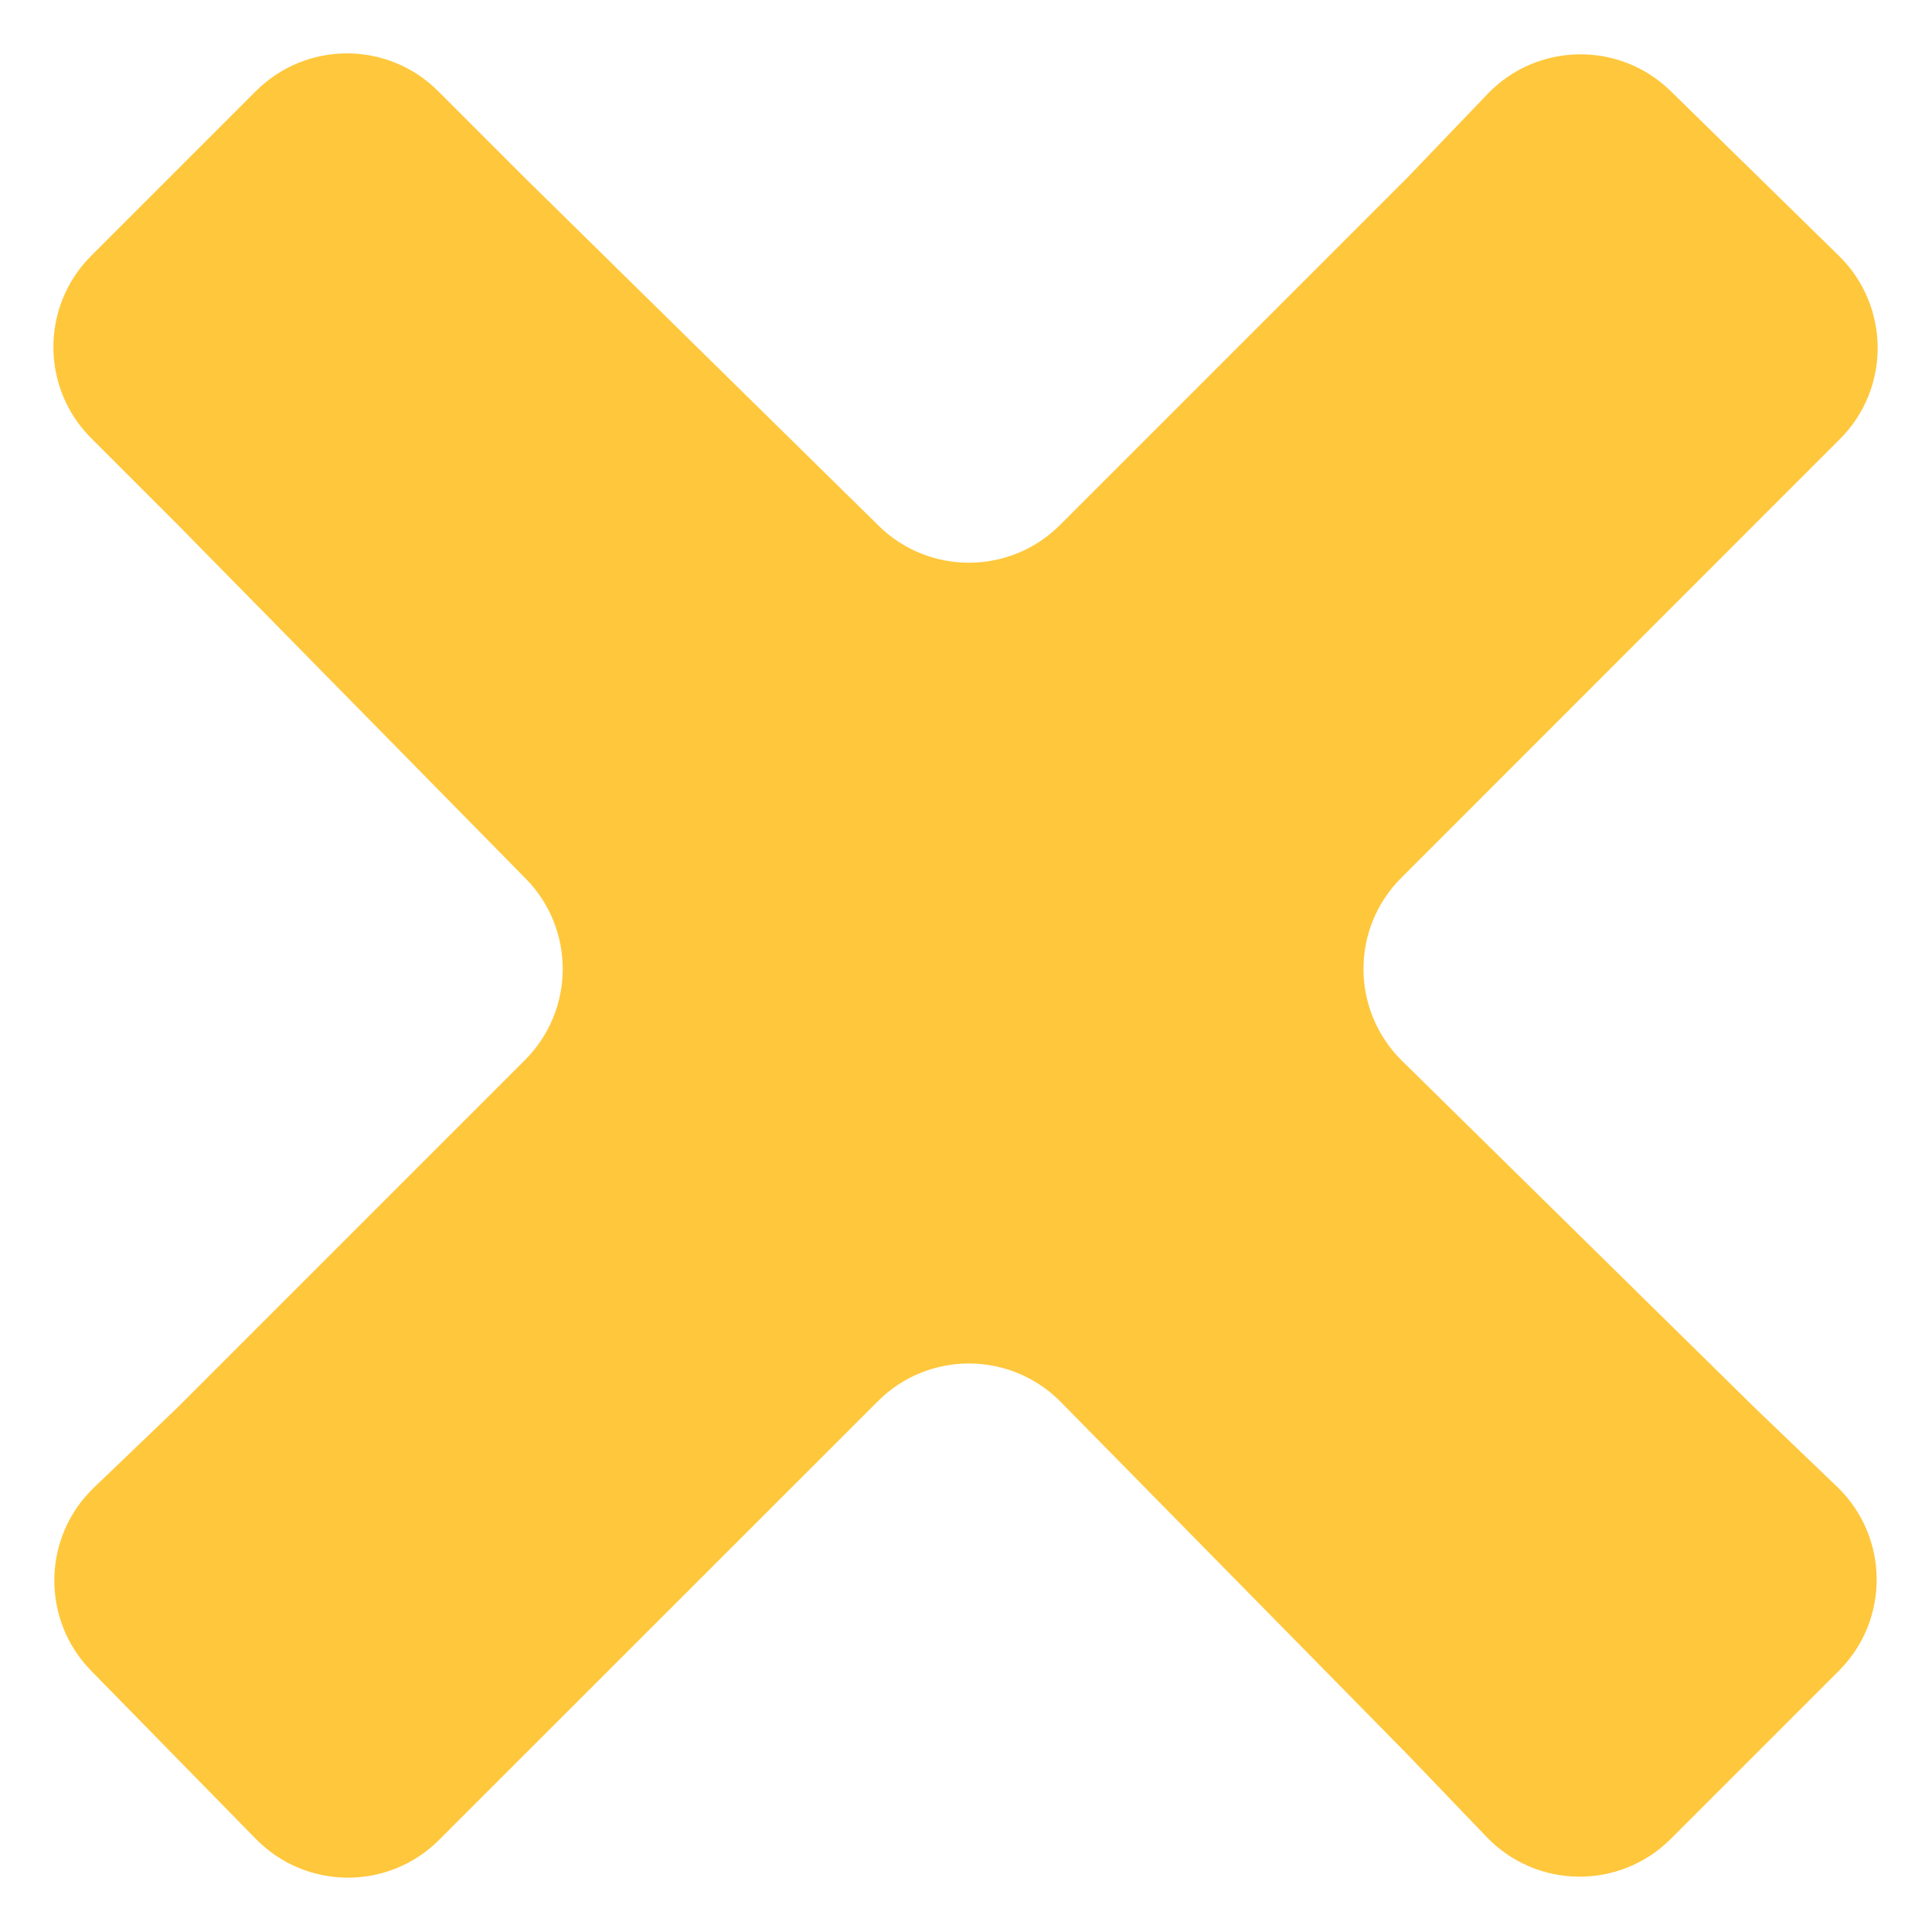 <svg width="15" height="15" viewBox="0 0 15 15" fill="none" xmlns="http://www.w3.org/2000/svg">
<path d="M3.401 0.707C3.011 0.317 2.378 0.317 1.987 0.707L0.707 1.987C0.317 2.378 0.317 3.011 0.707 3.401L1.376 4.07L4.082 6.822C4.467 7.213 4.464 7.842 4.076 8.23L1.376 10.93L0.73 11.549C0.328 11.934 0.318 12.573 0.707 12.971L1.987 14.278C2.377 14.675 3.015 14.679 3.409 14.285L4.07 13.624L6.816 10.879C7.208 10.486 7.846 10.489 8.236 10.885L10.93 13.624L11.542 14.262C11.93 14.667 12.574 14.674 12.971 14.278L14.278 12.971C14.674 12.574 14.667 11.93 14.262 11.542L13.624 10.93L10.885 8.236C10.489 7.846 10.486 7.208 10.879 6.816L13.624 4.07L14.285 3.409C14.679 3.015 14.675 2.377 14.278 1.987L12.971 0.707C12.573 0.318 11.934 0.328 11.549 0.73L10.93 1.376L8.23 4.076C7.842 4.464 7.213 4.467 6.822 4.082L4.07 1.376L3.401 0.707Z" fill="#FFC73C"/>
</svg>
